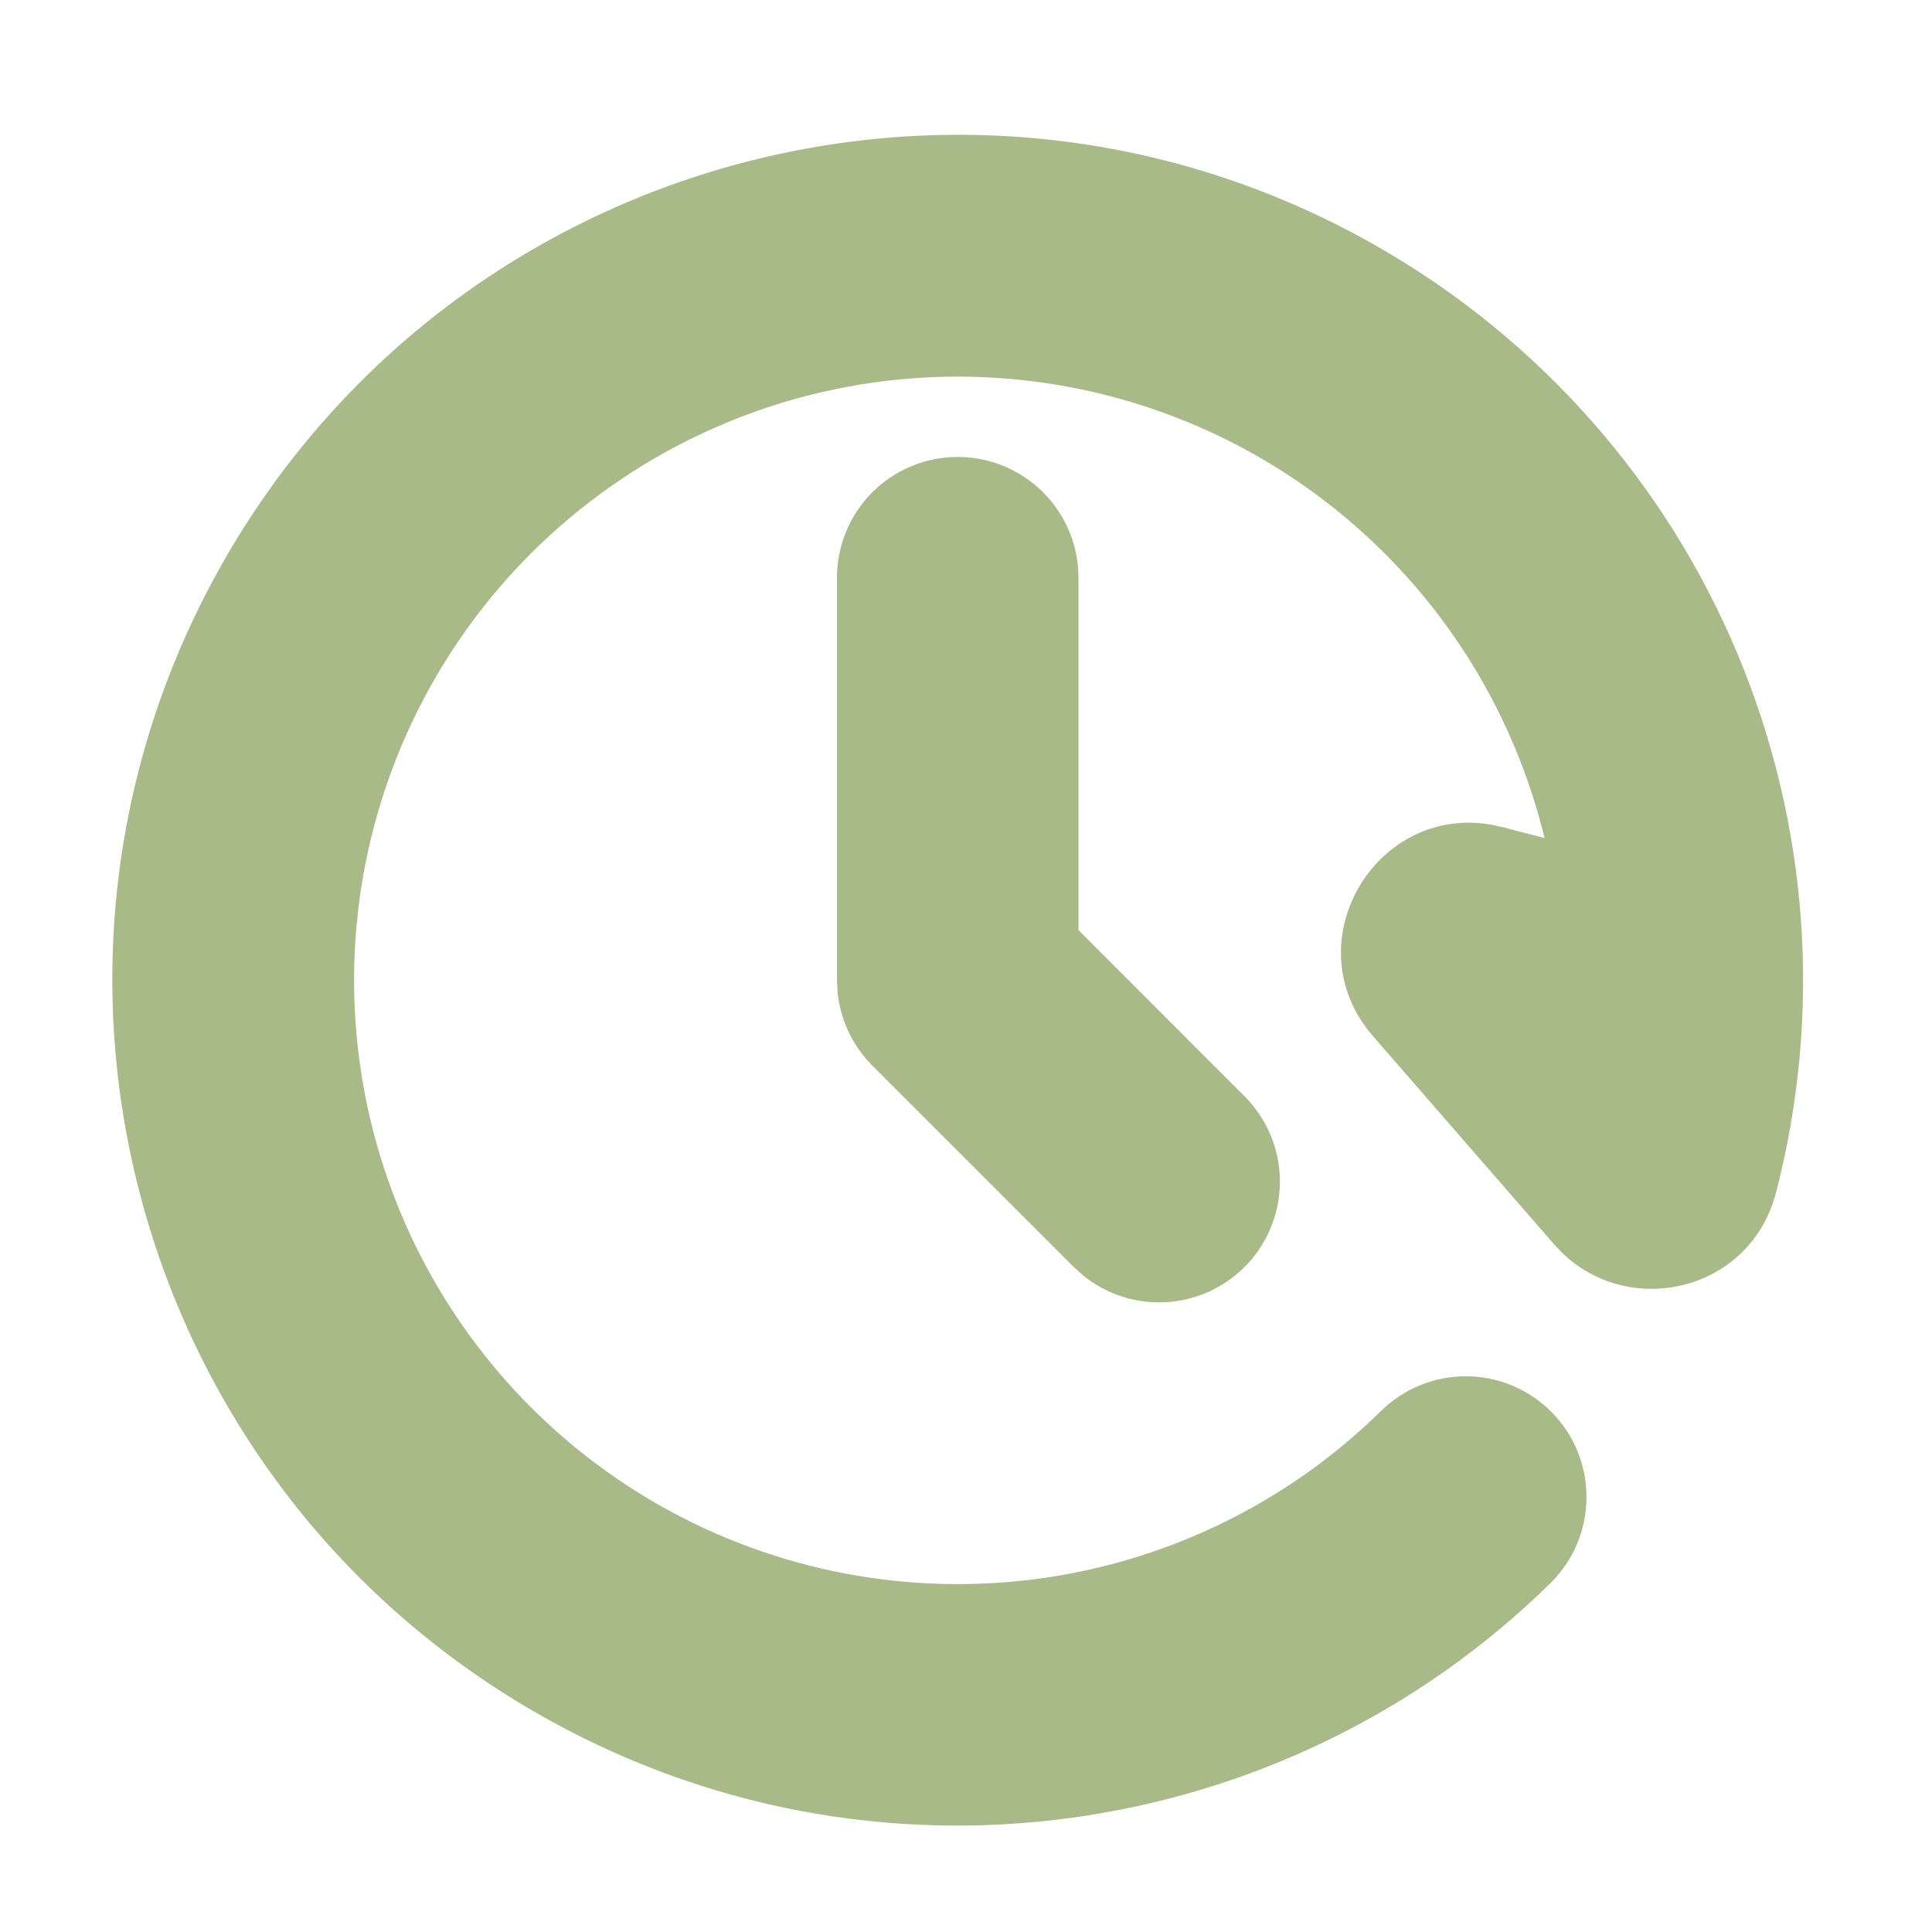 <svg width="31" height="31" viewBox="0 0 31 31" fill="none" xmlns="http://www.w3.org/2000/svg">
<path d="M3.622 8.946C7.368 2.46 15.662 0.237 22.148 3.982C24.719 5.466 26.732 7.751 27.878 10.489C29.025 13.226 29.242 16.264 28.497 19.136C28.086 20.719 26.159 21.164 25.064 20.1L24.941 19.971L22.033 16.629C20.738 15.141 22.064 12.896 23.942 13.235L24.114 13.273L24.783 13.447C24.279 11.368 23.101 9.515 21.433 8.176C19.765 6.837 17.701 6.088 15.563 6.045C13.424 6.002 11.332 6.668 9.612 7.94C7.891 9.211 6.64 11.015 6.053 13.072C5.466 15.129 5.577 17.322 6.367 19.31C7.157 21.297 8.583 22.967 10.422 24.06C12.261 25.152 14.409 25.605 16.533 25.348C18.656 25.091 20.635 24.139 22.16 22.639C22.341 22.461 22.556 22.32 22.792 22.224C23.028 22.129 23.28 22.081 23.535 22.083C23.789 22.085 24.041 22.137 24.275 22.237C24.509 22.336 24.722 22.48 24.9 22.662C25.079 22.843 25.22 23.058 25.315 23.294C25.411 23.53 25.459 23.782 25.456 24.037C25.454 24.291 25.402 24.543 25.303 24.777C25.204 25.011 25.059 25.224 24.878 25.402C20.64 29.572 13.989 30.592 8.586 27.473C2.099 23.727 -0.124 15.434 3.622 8.946ZM15.367 7.332C15.849 7.332 16.313 7.511 16.669 7.835C17.026 8.158 17.249 8.603 17.296 9.082L17.305 9.269V14.925L19.965 17.586C20.318 17.937 20.523 18.41 20.536 18.907C20.549 19.405 20.371 19.888 20.038 20.258C19.705 20.627 19.242 20.854 18.746 20.892C18.25 20.93 17.758 20.775 17.373 20.46L17.226 20.327L13.997 17.098C13.68 16.781 13.483 16.364 13.439 15.919L13.43 15.728V9.269C13.43 8.755 13.634 8.263 13.997 7.899C14.361 7.536 14.853 7.332 15.367 7.332Z" fill="#A7BA88"/>
</svg>
